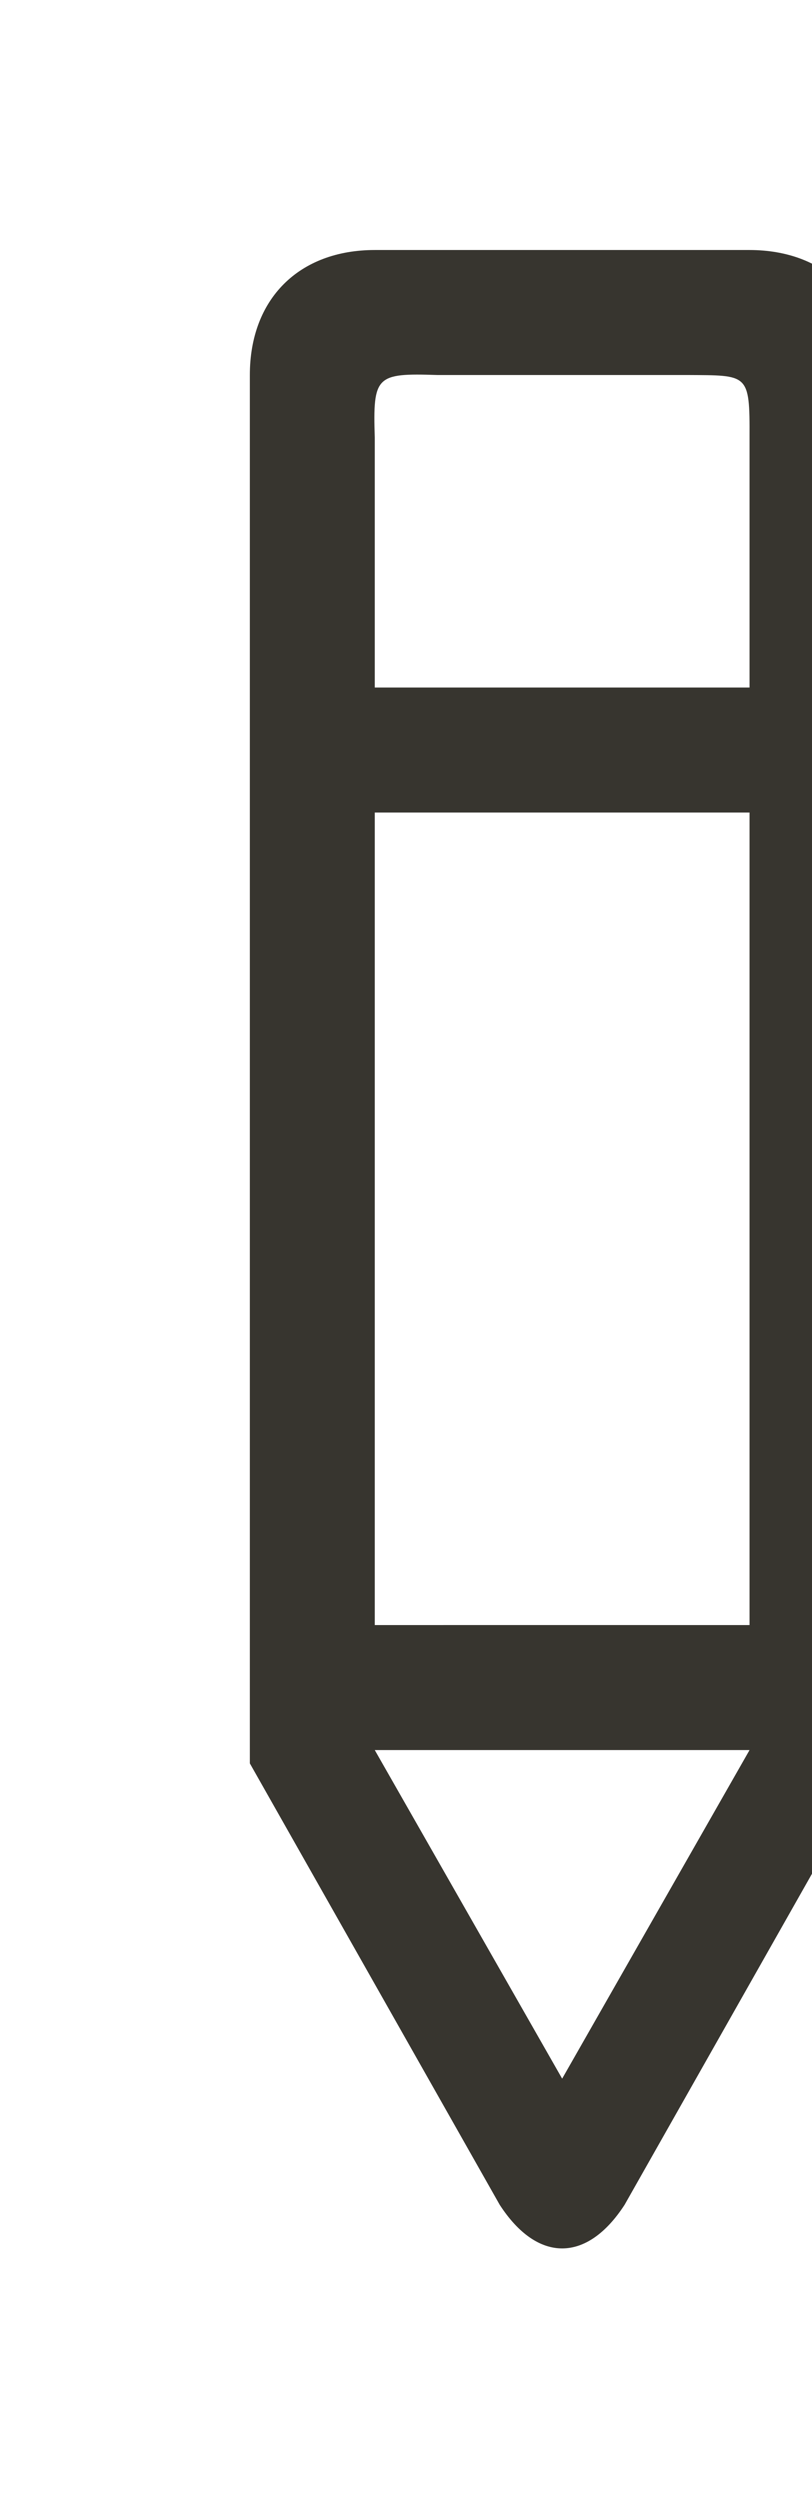 <!-- Generated by IcoMoon.io -->
<svg version="1.1" xmlns="http://www.w3.org/2000/svg" width="13" height="40" viewBox="0 0 13 40">
<title>bm-pencil1</title>
<path fill="#37352f" d="M12 11h-6v-4c-0.031-0.988 0.021-1.032 1-1h4c0.98 0.007 1.004-0.033 1 1v4zM12 26c-2.054-0.001-5.418 0-6 0v-13h6v13zM9 33.257l-3-5.257h6l-3 5.257zM12 4h-6c-1.21 0-2 0.779-2 2v22.213l4 7.062c0.604 0.931 1.396 0.931 2 0l4-7.062v-22.213c0-1.221-0.79-1.999-2-2v0z"></path>
</svg>
